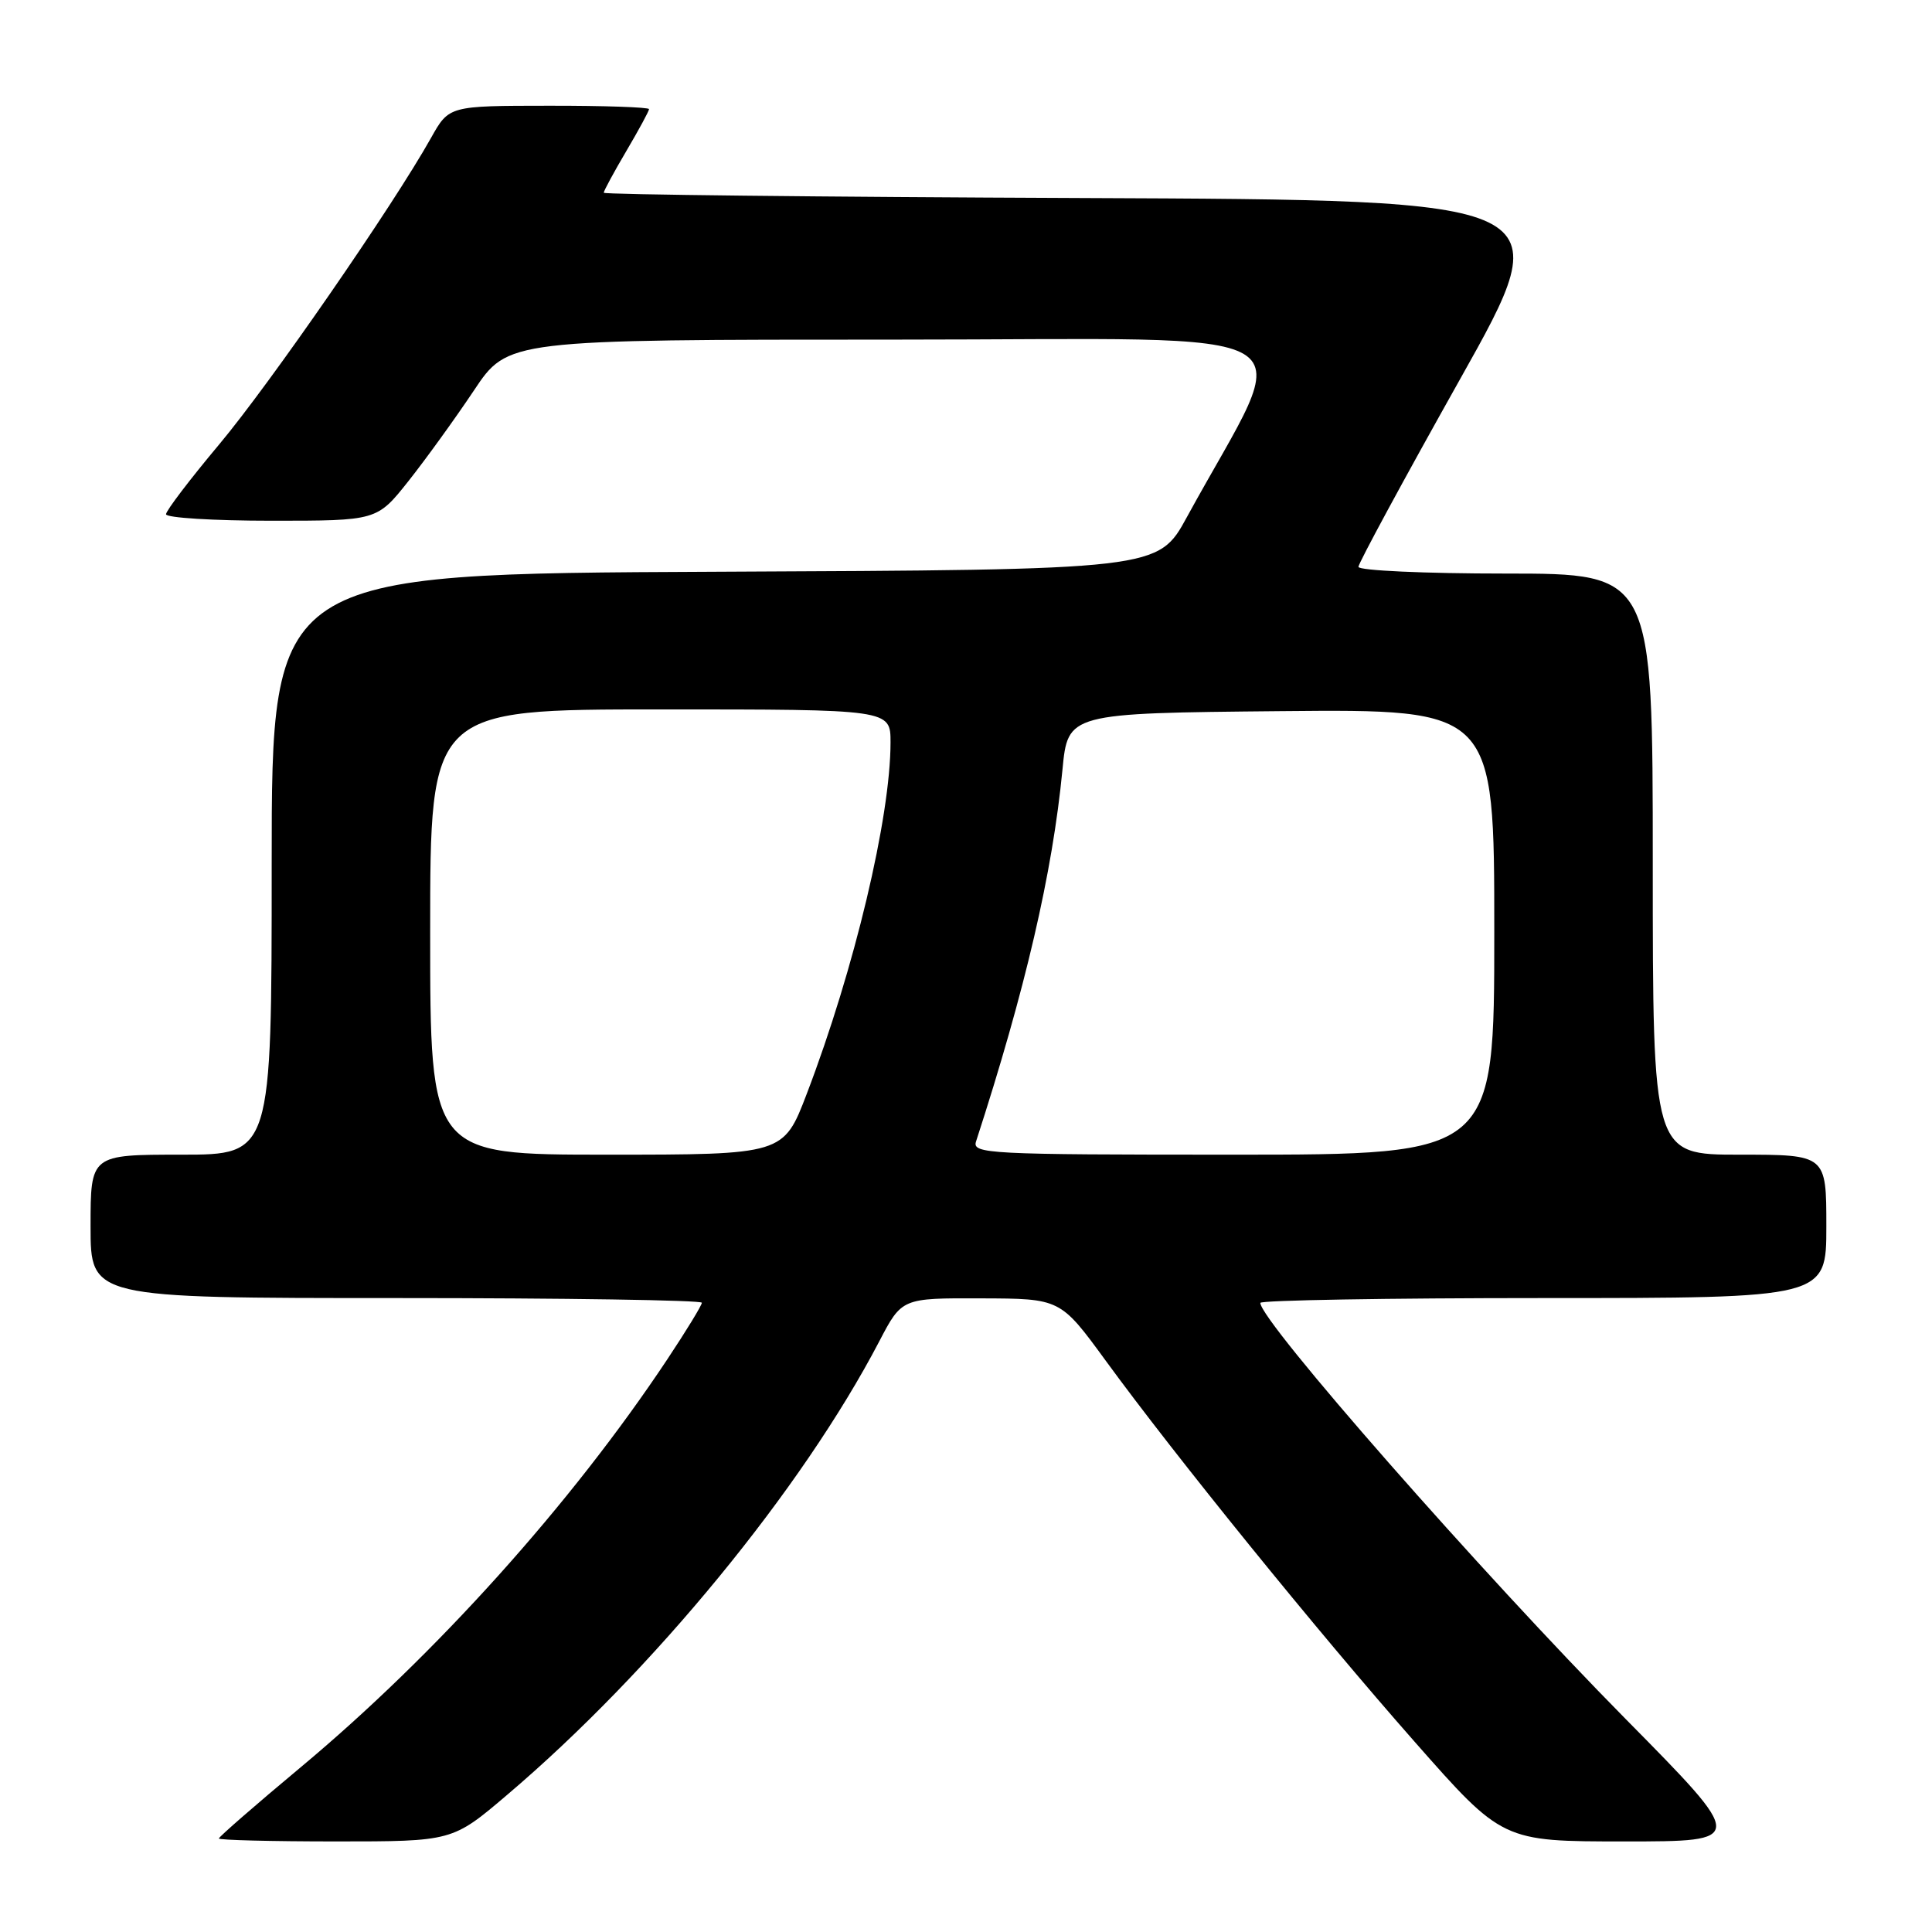 <?xml version="1.0" encoding="UTF-8" standalone="no"?>
<!DOCTYPE svg PUBLIC "-//W3C//DTD SVG 1.1//EN" "http://www.w3.org/Graphics/SVG/1.1/DTD/svg11.dtd" >
<svg xmlns="http://www.w3.org/2000/svg" xmlns:xlink="http://www.w3.org/1999/xlink" version="1.1" viewBox="0 0 256 256">
 <g >
 <path fill="currentColor"
d=" M 67.22 237.81 C 86.47 221.46 106.29 197.29 116.50 177.75 C 119.50 172.00 119.50 172.00 130.00 172.04 C 140.50 172.07 140.50 172.07 146.50 180.28 C 155.76 192.97 174.51 216.11 187.41 230.75 C 199.08 244.00 199.08 244.00 215.25 244.00 C 231.42 244.00 231.42 244.00 215.38 227.75 C 196.26 208.38 167.00 175.05 167.00 172.64 C 167.00 172.29 183.88 172.00 204.50 172.00 C 242.00 172.00 242.00 172.00 242.00 162.50 C 242.00 153.00 242.00 153.00 230.50 153.00 C 219.00 153.00 219.00 153.00 219.00 114.50 C 219.00 76.00 219.00 76.00 199.50 76.00 C 188.78 76.00 180.00 75.60 180.00 75.11 C 180.00 74.63 186.03 63.49 193.40 50.36 C 206.80 26.50 206.80 26.50 143.40 26.24 C 108.53 26.10 80.00 25.78 80.00 25.54 C 80.00 25.29 81.35 22.80 83.00 20.00 C 84.65 17.20 86.00 14.71 86.00 14.46 C 86.00 14.21 80.04 14.00 72.75 14.01 C 59.50 14.02 59.50 14.02 57.12 18.26 C 52.06 27.30 35.74 50.90 29.04 58.89 C 25.17 63.51 22.00 67.67 22.00 68.14 C 22.00 68.61 28.29 69.00 35.98 69.00 C 49.95 69.00 49.95 69.00 54.12 63.75 C 56.41 60.86 60.31 55.46 62.79 51.75 C 67.29 45.00 67.29 45.00 118.70 45.00 C 176.00 45.00 171.60 42.32 157.28 68.50 C 153.46 75.50 153.46 75.50 94.73 75.76 C 36.00 76.02 36.00 76.02 36.00 114.51 C 36.00 153.00 36.00 153.00 24.00 153.00 C 12.00 153.00 12.00 153.00 12.00 162.50 C 12.00 172.00 12.00 172.00 52.50 172.00 C 74.78 172.00 93.00 172.28 93.00 172.62 C 93.00 172.95 90.94 176.33 88.42 180.12 C 75.69 199.28 57.72 219.27 39.81 234.20 C 33.86 239.16 29.00 243.40 29.00 243.61 C 29.00 243.82 35.96 244.00 44.47 244.00 C 59.95 244.00 59.95 244.00 67.22 237.81 Z  M 57.00 123.50 C 57.00 94.00 57.00 94.00 87.50 94.00 C 118.00 94.00 118.00 94.00 118.00 98.37 C 118.00 108.31 113.21 128.43 106.91 144.91 C 103.82 153.00 103.82 153.00 80.41 153.00 C 57.00 153.00 57.00 153.00 57.00 123.50 Z  M 129.33 151.25 C 135.88 131.09 139.46 115.66 140.78 102.00 C 141.50 94.50 141.50 94.50 169.75 94.23 C 198.00 93.97 198.00 93.97 198.00 123.48 C 198.00 153.00 198.00 153.00 163.38 153.00 C 130.87 153.00 128.80 152.89 129.33 151.25 Z "/>
</g>
</svg>